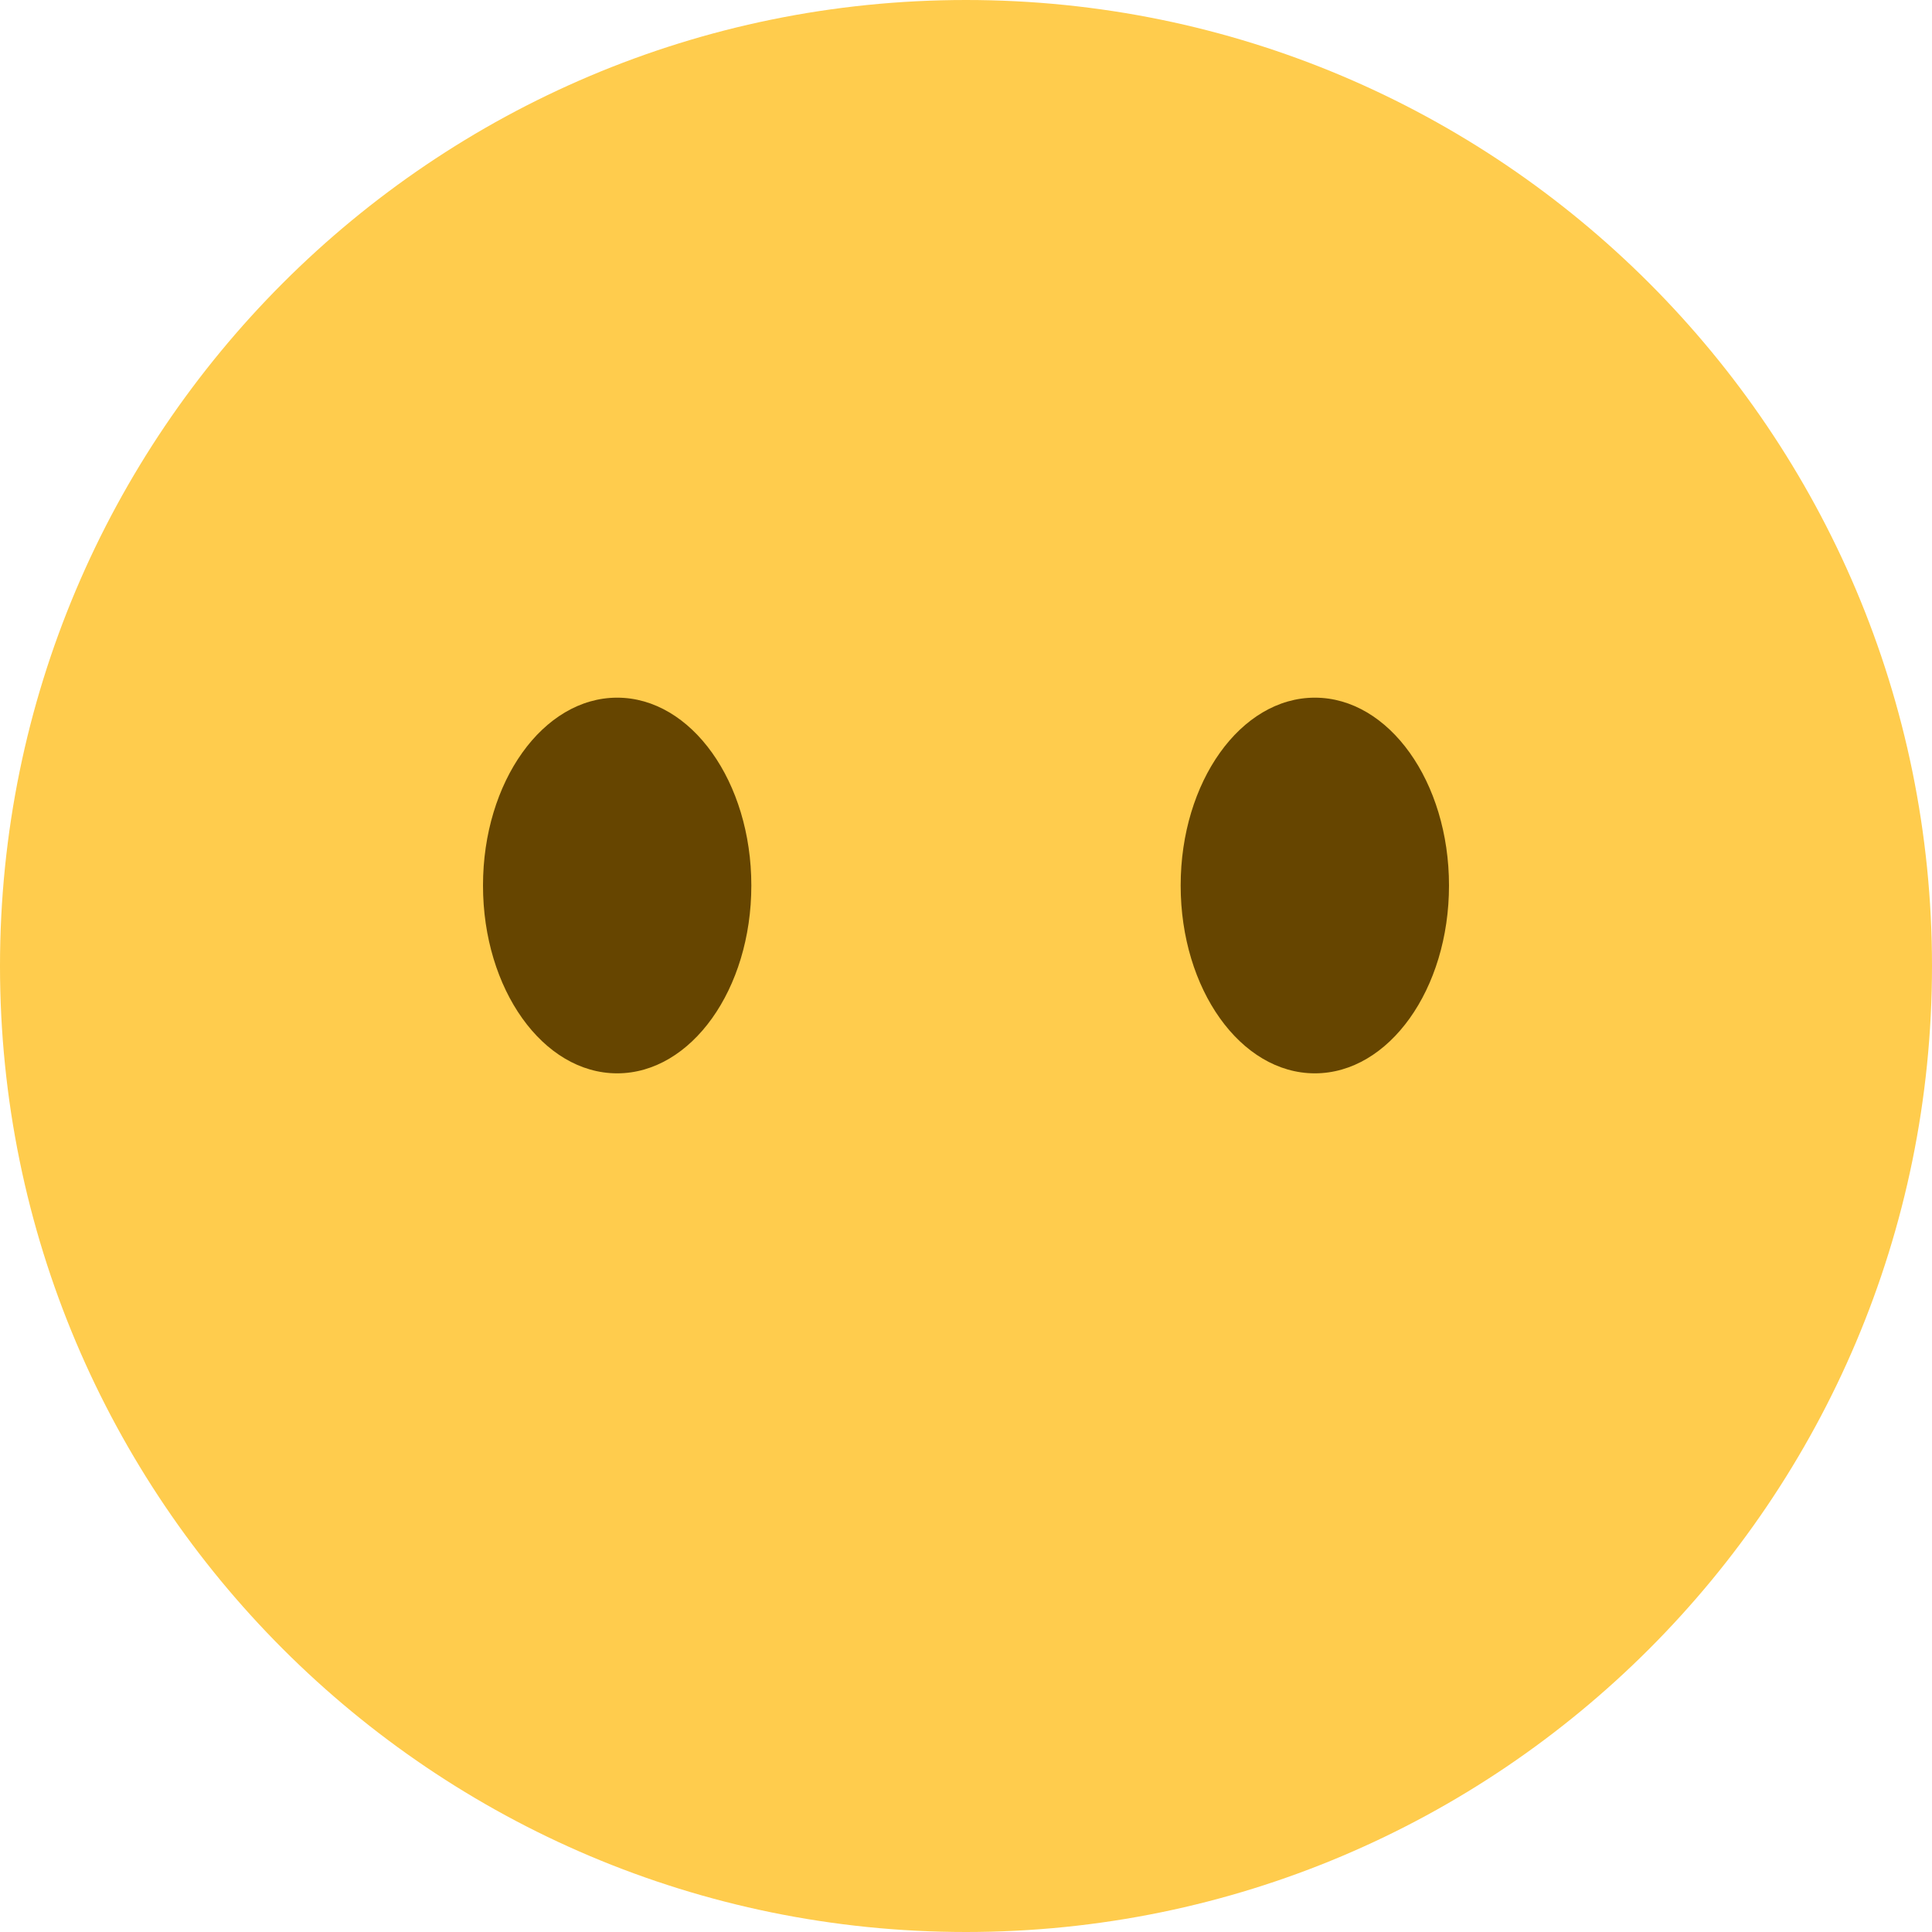 <svg xmlns="http://www.w3.org/2000/svg" viewBox="0 0 36 36">
        <path
          fill="#FFCC4D"
          d="M36 18c0 9.941-8.059 18-18 18-9.94 0-18-8.059-18-18C0 8.06 8.06 0 18 0c9.941 0 18 8.06 18 18"
        />
        <ellipse fill="#664500" cx="11.5" cy="16.5" rx="2.5" ry="3.5" />
        <ellipse fill="#664500" cx="24.5" cy="16.5" rx="2.5" ry="3.5" />
      </svg>